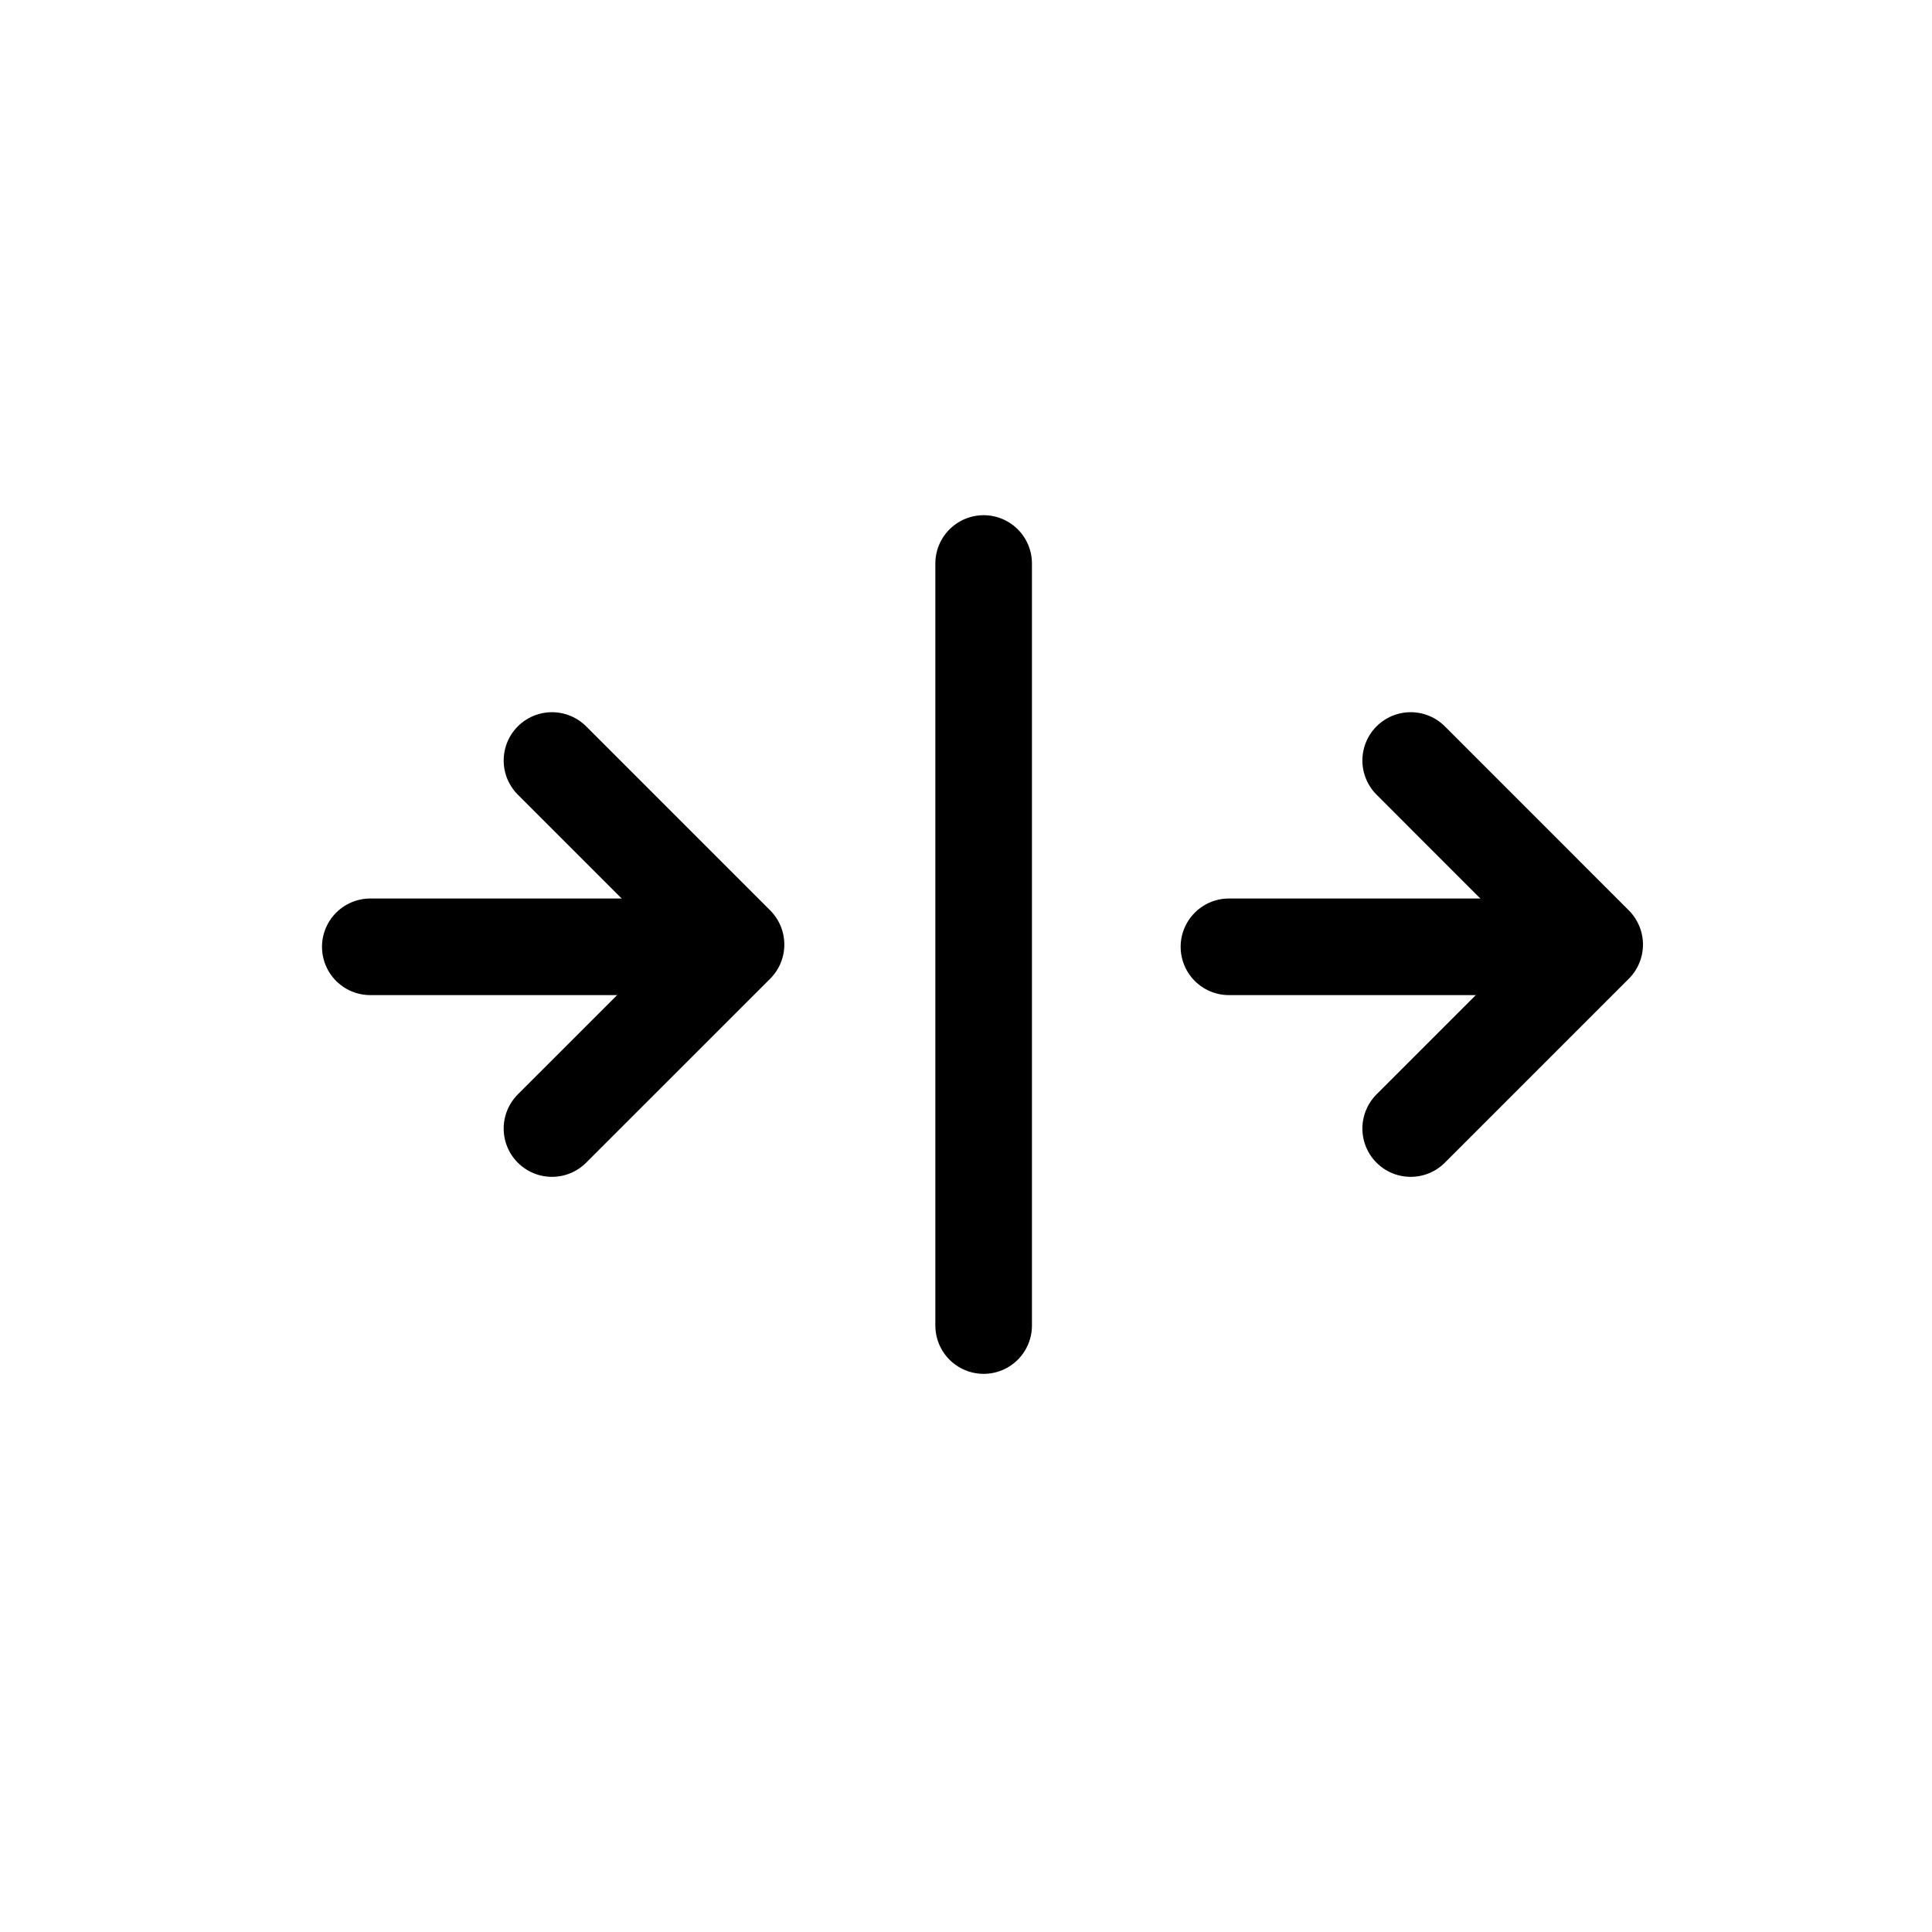 <svg width="30" height="30" viewBox="0 0 30 30" fill="none" xmlns="http://www.w3.org/2000/svg">
<path d="M8.571 11.809L11.429 14.667L8.571 17.524" stroke="black" stroke-width="1.5" stroke-linecap="round" stroke-linejoin="round"/>
<line x1="10.917" y1="14.702" x2="5.75" y2="14.702" stroke="black" stroke-width="1.5" stroke-linecap="round" stroke-linejoin="round"/>
<line x1="15.274" y1="8.75" x2="15.274" y2="20.583" stroke="black" stroke-width="1.5" stroke-linecap="round" stroke-linejoin="round"/>
<path d="M21.905 11.809L24.762 14.667L21.905 17.524" stroke="black" stroke-width="1.5" stroke-linecap="round" stroke-linejoin="round"/>
<line x1="24.25" y1="14.702" x2="19.083" y2="14.702" stroke="black" stroke-width="1.5" stroke-linecap="round" stroke-linejoin="round"/>
</svg>
